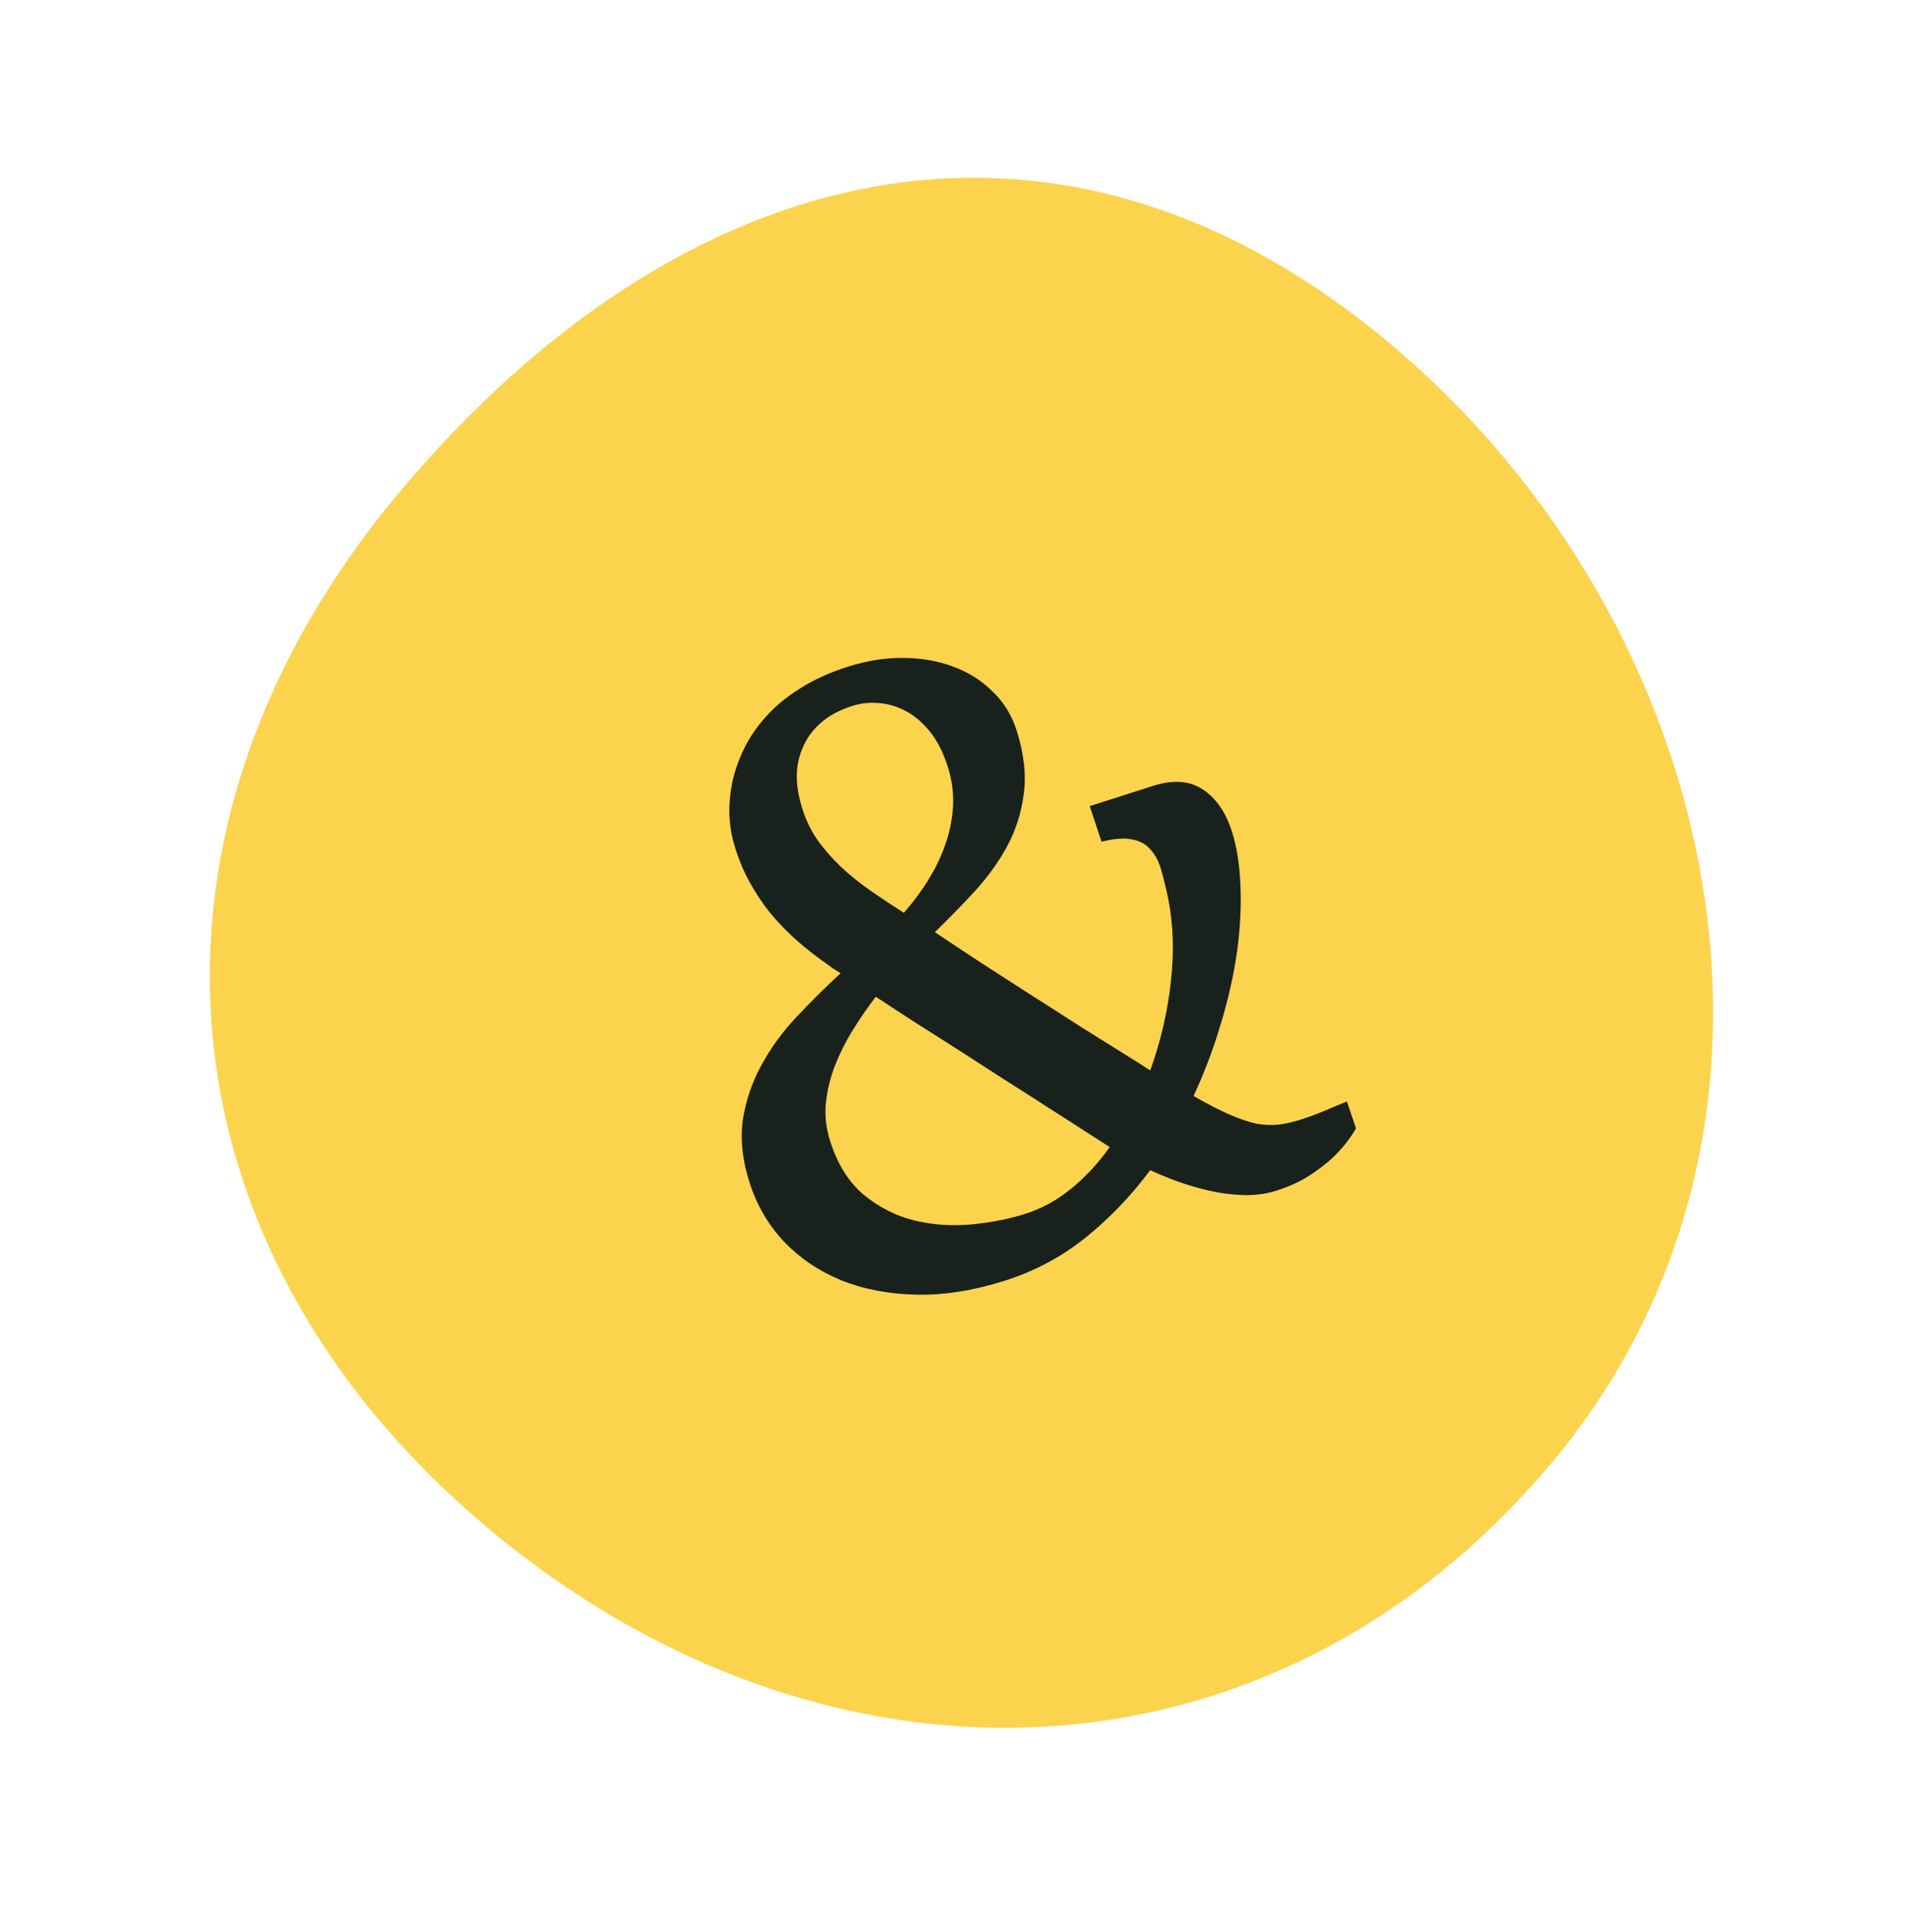 <svg width="103" height="104" viewBox="0 0 103 104" fill="none" xmlns="http://www.w3.org/2000/svg">
<path d="M21.5 26.501C36.658 8.435 56.791 3.347 74.857 18.505C92.923 33.663 98.697 60.676 83.539 78.742C68.382 96.808 44.325 97.398 26.259 82.24C8.193 67.083 6.342 44.567 21.5 26.501Z" fill="#FCD34D"/>
<path d="M40.356 63.645C39.968 62.431 39.849 61.304 39.998 60.264C40.161 59.219 40.495 58.241 41.001 57.328C41.502 56.401 42.129 55.539 42.882 54.743C43.644 53.928 44.438 53.141 45.263 52.382C45.007 52.238 44.778 52.086 44.576 51.924C43.979 51.514 43.418 51.076 42.894 50.612C42.37 50.148 41.887 49.648 41.446 49.112C41.018 48.572 40.638 47.994 40.306 47.378C39.97 46.749 39.7 46.068 39.497 45.337C39.371 44.895 39.296 44.401 39.271 43.852C39.256 43.286 39.306 42.714 39.422 42.135C39.548 41.539 39.755 40.939 40.043 40.336C40.332 39.733 40.72 39.158 41.207 38.611C41.703 38.047 42.314 37.536 43.041 37.079C43.776 36.604 44.642 36.207 45.638 35.889C46.661 35.563 47.655 35.403 48.62 35.411C49.598 35.415 50.498 35.571 51.318 35.881C52.134 36.176 52.84 36.62 53.434 37.212C54.039 37.786 54.471 38.483 54.733 39.301C55.133 40.557 55.264 41.695 55.124 42.717C54.997 43.735 54.697 44.68 54.224 45.553C53.76 46.407 53.177 47.217 52.474 47.983C51.781 48.73 51.067 49.462 50.333 50.177C50.333 50.177 50.342 50.182 50.36 50.191C51.182 50.741 52.002 51.283 52.819 51.819C53.632 52.342 54.474 52.885 55.346 53.449C56.231 54.008 57.157 54.6 58.123 55.224C59.098 55.83 60.149 56.486 61.277 57.194L61.931 57.617C62.49 56.07 62.859 54.494 63.038 52.888C63.226 51.264 63.178 49.746 62.892 48.334C62.777 47.784 62.654 47.282 62.524 46.828C62.394 46.373 62.202 46.006 61.947 45.726C61.706 45.442 61.378 45.262 60.962 45.184C60.542 45.092 59.991 45.133 59.31 45.305L58.675 43.388L62.073 42.303C63.164 41.955 64.065 42.021 64.775 42.501C65.48 42.968 65.998 43.72 66.329 44.757C66.594 45.589 66.747 46.562 66.787 47.677C66.837 48.774 66.776 49.951 66.606 51.208C66.432 52.452 66.143 53.739 65.741 55.07C65.353 56.397 64.86 57.704 64.264 58.992C65.019 59.427 65.668 59.762 66.208 59.995C66.749 60.229 67.229 60.391 67.649 60.483C68.078 60.556 68.475 60.572 68.837 60.532C69.214 60.487 69.614 60.397 70.037 60.262C70.378 60.153 70.742 60.022 71.129 59.868C71.511 59.701 71.976 59.508 72.522 59.288L73.007 60.735C72.747 61.193 72.42 61.629 72.025 62.04C71.69 62.403 71.25 62.769 70.706 63.138C70.167 63.52 69.508 63.836 68.731 64.084C68.185 64.258 67.602 64.339 66.981 64.326C66.375 64.309 65.764 64.234 65.15 64.099C64.549 63.96 63.969 63.792 63.41 63.594C62.865 63.393 62.371 63.189 61.93 62.984C60.92 64.344 59.77 65.545 58.48 66.589C57.189 67.632 55.738 68.411 54.128 68.924C52.436 69.464 50.841 69.718 49.342 69.685C47.843 69.652 46.49 69.393 45.282 68.906C44.088 68.415 43.062 67.72 42.204 66.822C41.359 65.918 40.743 64.859 40.356 63.645ZM48.668 49.13C49.197 48.525 49.653 47.906 50.037 47.272C50.431 46.62 50.733 45.968 50.946 45.313C51.167 44.641 51.291 43.97 51.318 43.3C51.34 42.617 51.245 41.94 51.032 41.272C50.783 40.494 50.461 39.86 50.064 39.37C49.667 38.881 49.235 38.515 48.767 38.274C48.294 38.018 47.805 37.874 47.298 37.84C46.804 37.802 46.34 37.853 45.903 37.992C45.18 38.223 44.603 38.535 44.172 38.928C43.75 39.303 43.437 39.734 43.231 40.221C43.021 40.694 42.911 41.195 42.899 41.725C42.902 42.25 42.977 42.767 43.124 43.277C43.315 43.968 43.596 44.592 43.97 45.149C44.352 45.689 44.792 46.195 45.289 46.668C45.781 47.127 46.317 47.557 46.896 47.959C47.475 48.36 48.066 48.751 48.668 49.13ZM44.699 61.425C45.095 62.666 45.694 63.625 46.496 64.301C47.312 64.973 48.219 65.436 49.217 65.688C50.21 65.928 51.233 66 52.285 65.904C53.351 65.805 54.334 65.611 55.234 65.324C56.094 65.05 56.906 64.603 57.67 63.983C58.435 63.363 59.129 62.615 59.751 61.74C59.392 61.509 58.929 61.213 58.363 60.852C57.792 60.478 57.159 60.072 56.462 59.632C55.78 59.189 55.043 58.717 54.252 58.218C53.457 57.705 52.653 57.187 51.84 56.665C51.026 56.143 50.215 55.627 49.407 55.119C48.611 54.606 47.861 54.116 47.156 53.649C46.742 54.188 46.34 54.767 45.952 55.387C45.563 56.007 45.236 56.653 44.969 57.324C44.711 57.978 44.544 58.655 44.467 59.356C44.399 60.039 44.477 60.729 44.699 61.425Z" fill="#18211C"/>
</svg>
